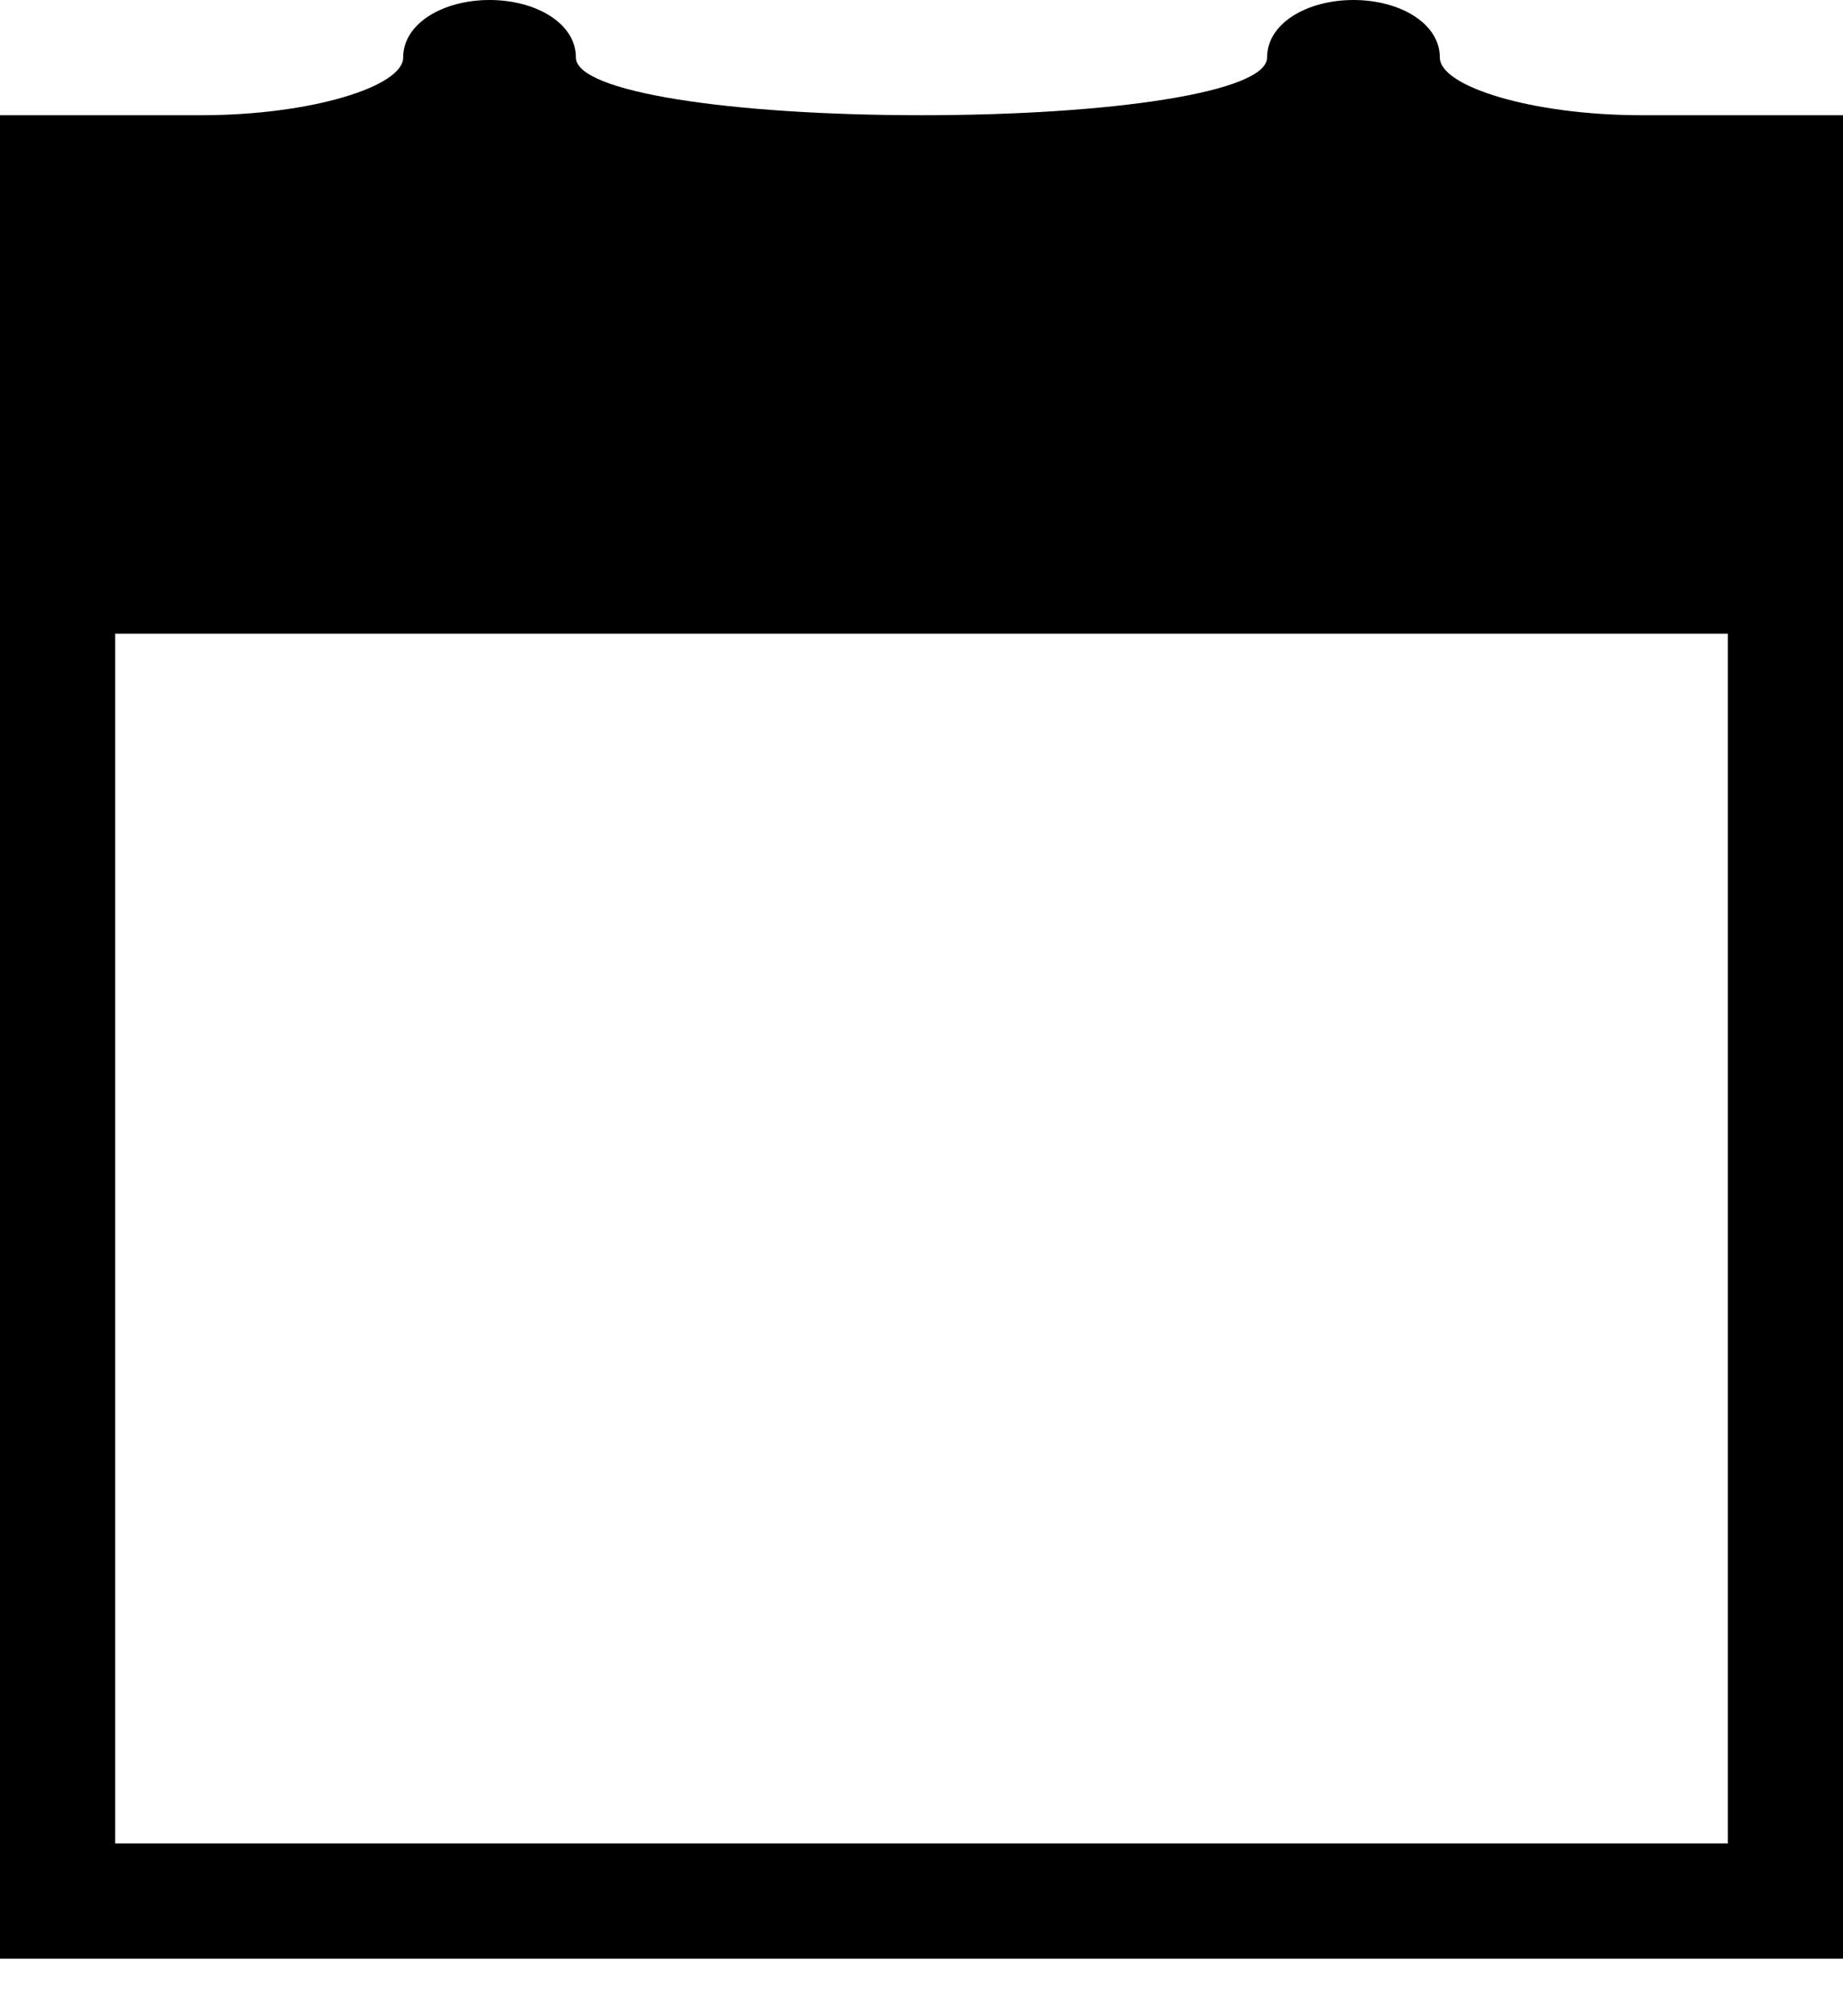 <?xml version="1.0" standalone="no"?>
<!DOCTYPE svg PUBLIC "-//W3C//DTD SVG 20010904//EN"
 "http://www.w3.org/TR/2001/REC-SVG-20010904/DTD/svg10.dtd">
<svg version="1.0" xmlns="http://www.w3.org/2000/svg"
 width="32pt" height="35pt" viewBox="0 0 32 35"
 preserveAspectRatio="xMidYMid meet">
<g transform="translate(0,35) scale(0.1,-0.1)"
fill="#000000" stroke="none">
<path d="M70 340 c0 -5 -16 -10 -35 -10 l-35 0 0 -160 0 -160 160 0 160 0 0
160 0 160 -35 0 c-19 0 -35 5 -35 10 0 6 -7 10 -15 10 -8 0 -15 -4 -15 -10 0
-6 -27 -10 -60 -10 -33 0 -60 4 -60 10 0 6 -7 10 -15 10 -8 0 -15 -4 -15 -10z
m230 -205 l0 -105 -140 0 -140 0 0 105 0 105 140 0 140 0 0 -105z"/>
</g>
</svg>
